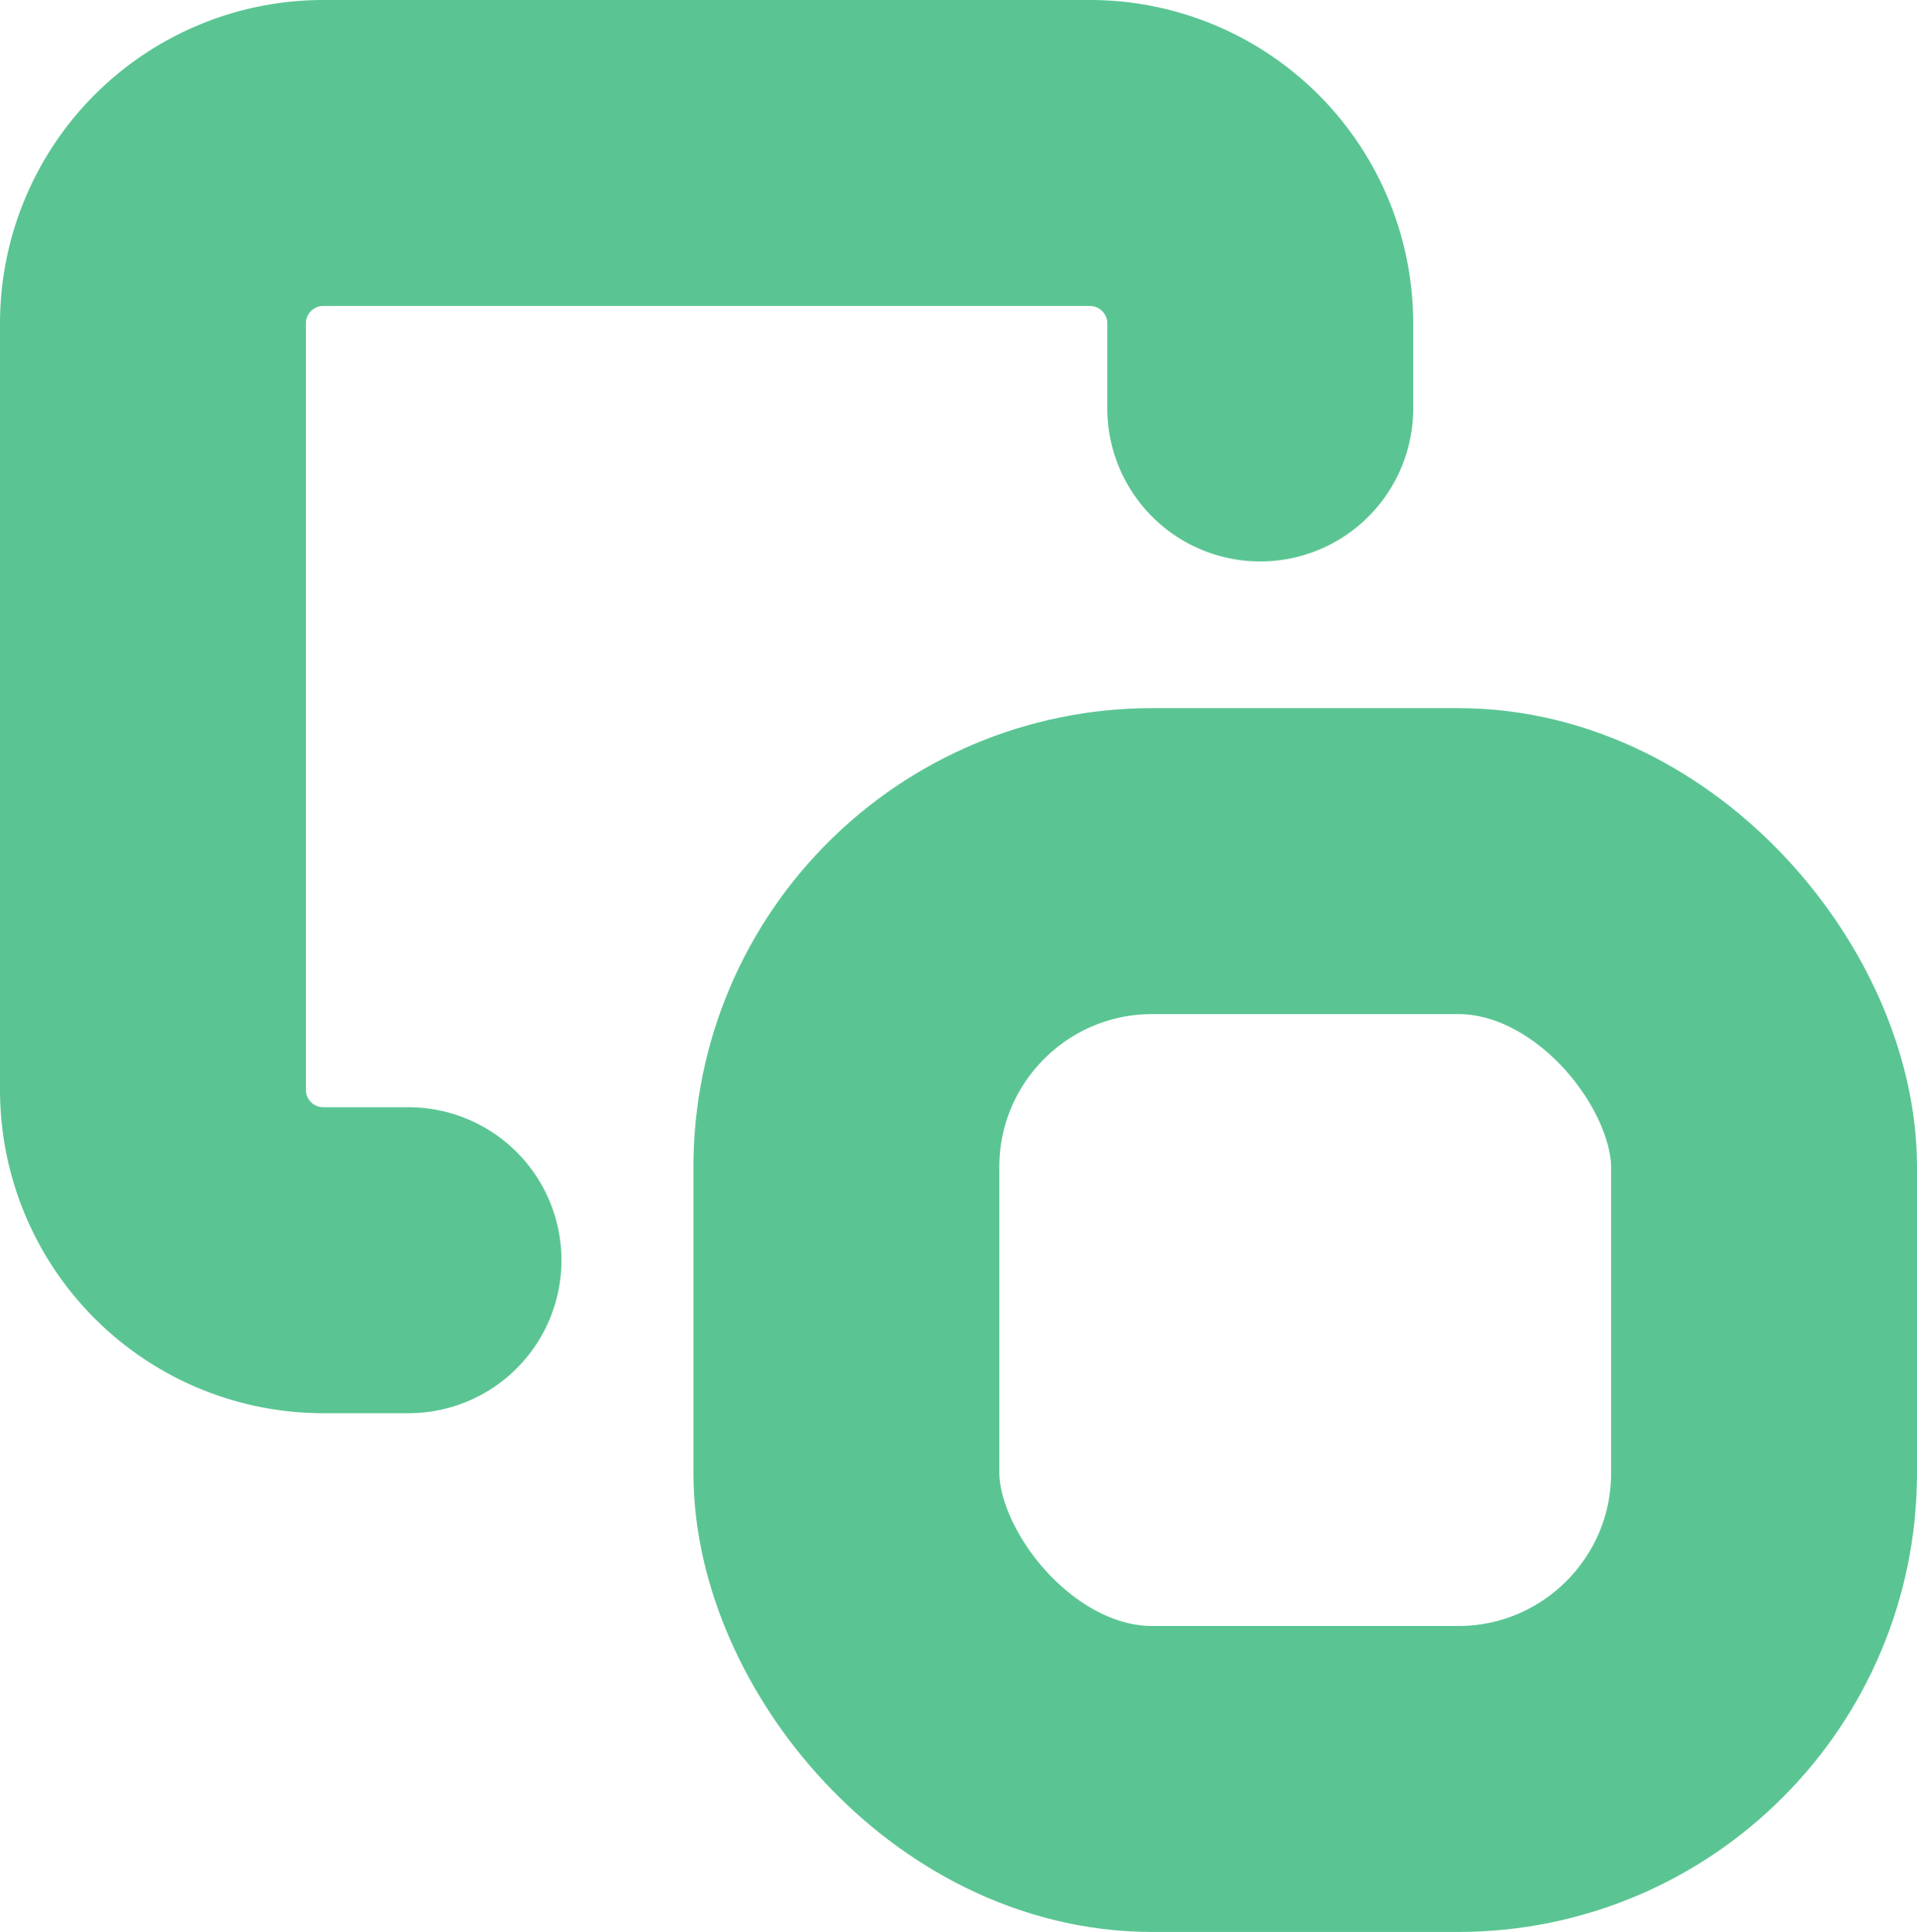 <svg xmlns="http://www.w3.org/2000/svg" width="12.534" height="12.629" viewBox="0 0 12.534 12.629">
  <g id="copy" transform="translate(1 1)">
    <rect id="Rectangle_9303" data-name="Rectangle 9303" width="6" height="6" rx="2" transform="translate(4.534 4.629)" fill="none" stroke="#5ac593" stroke-linecap="round" stroke-linejoin="round" stroke-width="2"/>
    <path id="Path_46451" data-name="Path 46451" d="M3.671,9.238H3.114A1.114,1.114,0,0,1,2,8.125V3.114A1.114,1.114,0,0,1,3.114,2H8.126A1.114,1.114,0,0,1,9.24,3.114V3.67" transform="translate(-2 -2)" fill="none" stroke="#5ac593" stroke-linecap="round" stroke-linejoin="round" stroke-width="2"/>
  </g>
</svg>
